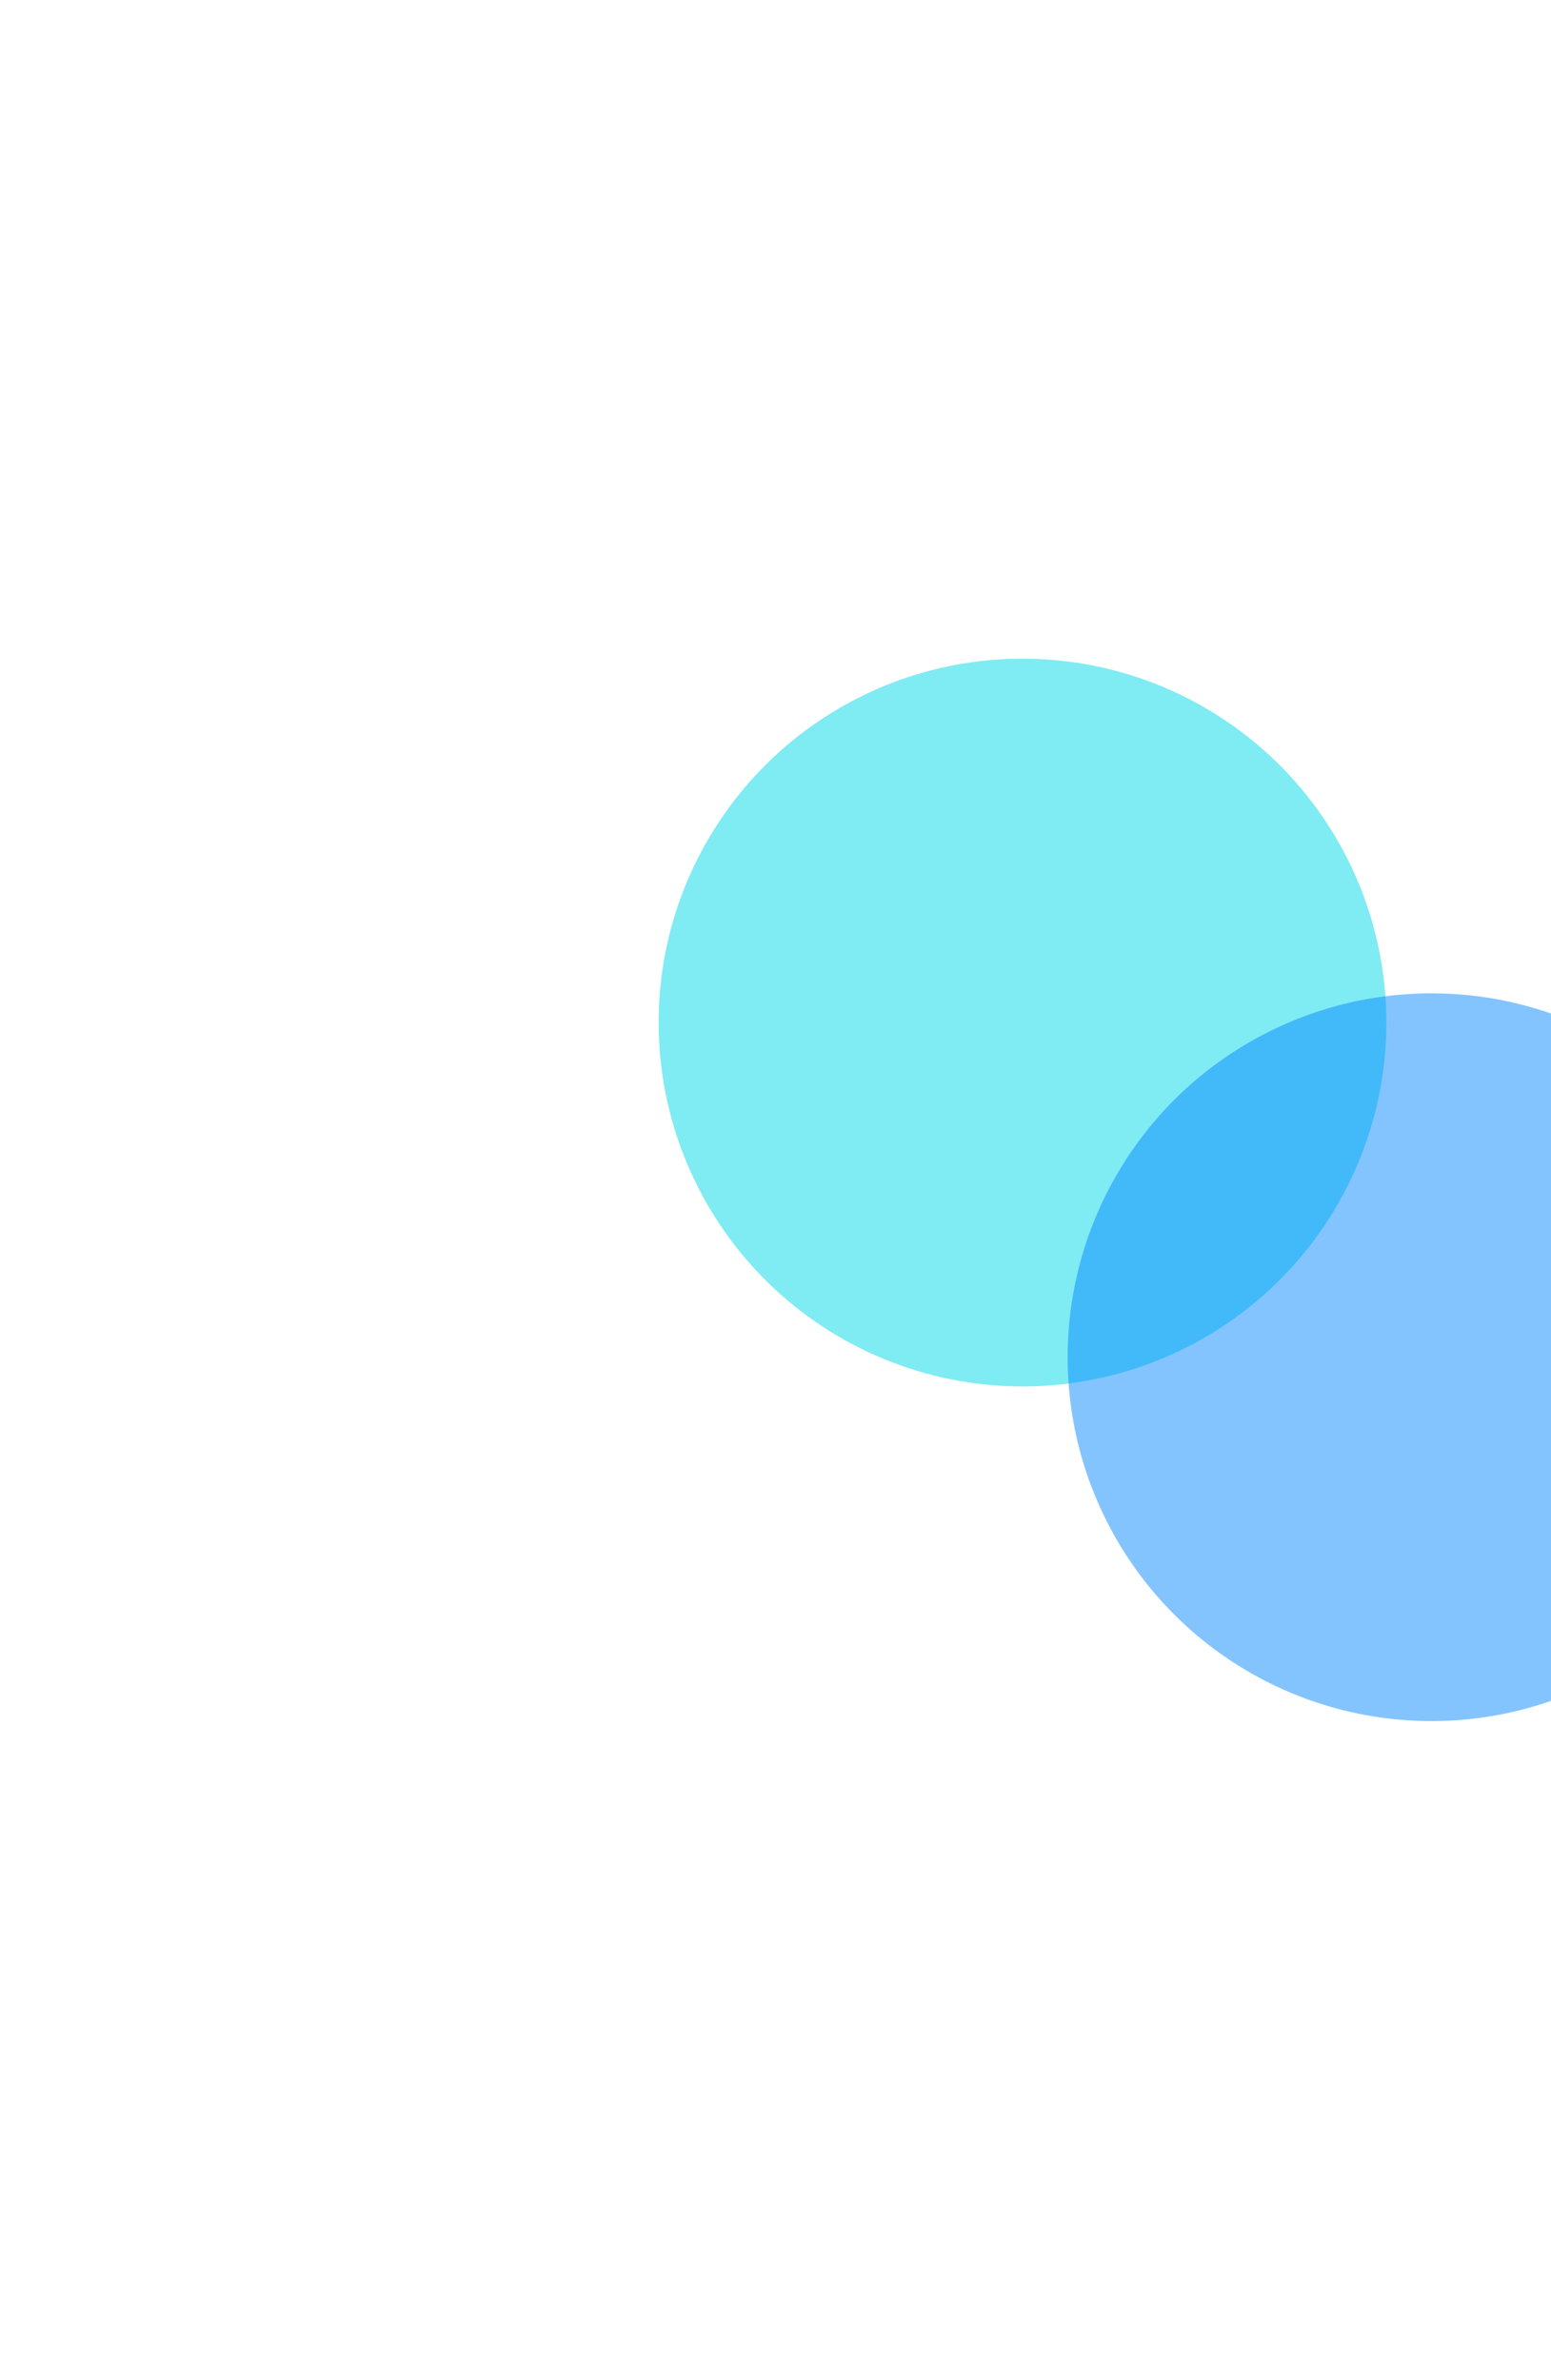 <svg width="292" height="448" viewBox="0 0 292 448" fill="none" xmlns="http://www.w3.org/2000/svg">
<g id="Group 35588">
<g id="Ellipse 5" filter="url(#filter0_f_158_63)">
<circle cx="192.5" cy="192.5" r="68.5" fill="#00D9E8" fill-opacity="0.5"/>
</g>
<g id="Ellipse 6" filter="url(#filter1_f_158_63)">
<circle cx="269.5" cy="255.5" r="68.5" fill="#0487FF" fill-opacity="0.49"/>
</g>
</g>
<defs>
<filter id="filter0_f_158_63" x="0" y="0" width="385" height="385" filterUnits="userSpaceOnUse" color-interpolation-filters="sRGB">
<feFlood flood-opacity="0" result="BackgroundImageFix"/>
<feBlend mode="normal" in="SourceGraphic" in2="BackgroundImageFix" result="shape"/>
<feGaussianBlur stdDeviation="62" result="effect1_foregroundBlur_158_63"/>
</filter>
<filter id="filter1_f_158_63" x="77" y="63" width="385" height="385" filterUnits="userSpaceOnUse" color-interpolation-filters="sRGB">
<feFlood flood-opacity="0" result="BackgroundImageFix"/>
<feBlend mode="normal" in="SourceGraphic" in2="BackgroundImageFix" result="shape"/>
<feGaussianBlur stdDeviation="62" result="effect1_foregroundBlur_158_63"/>
</filter>
</defs>
</svg>

